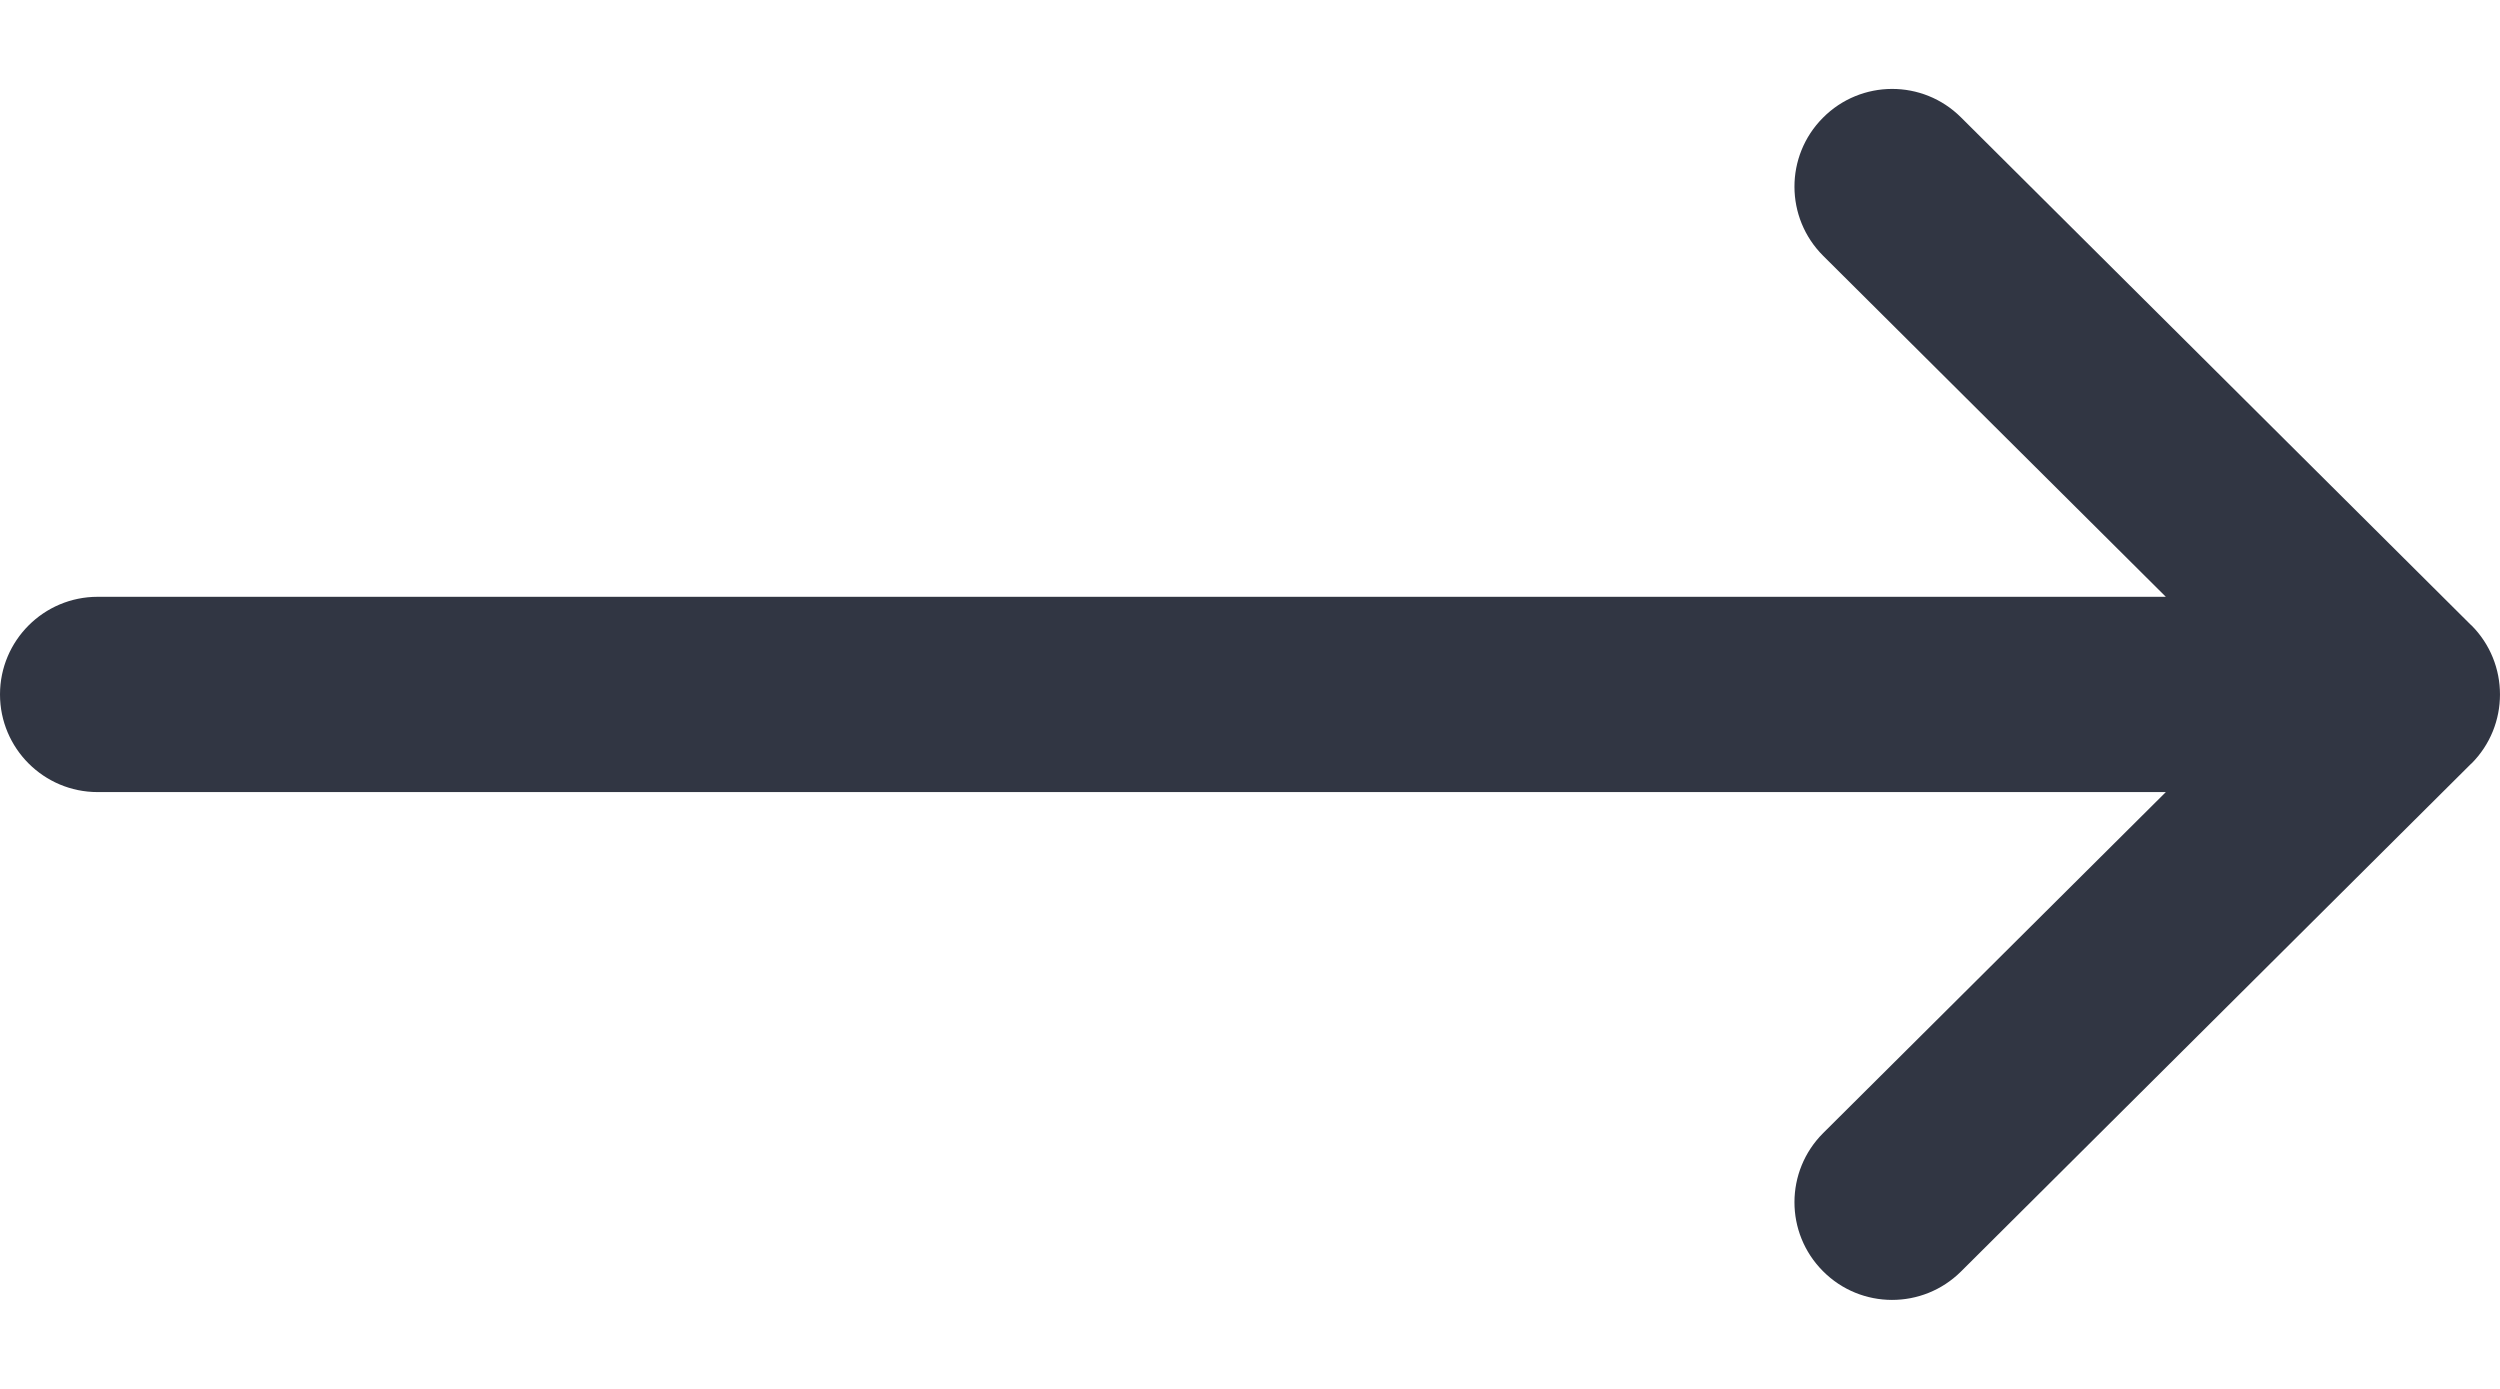 <svg viewBox="0 0 18 10" fill="none" xmlns="http://www.w3.org/2000/svg">
<path d="M17.794 4.502C17.794 4.502 17.793 4.502 17.793 4.502L14.119 0.845C13.844 0.571 13.399 0.572 13.125 0.848C12.851 1.123 12.852 1.568 13.127 1.842L15.594 4.297L0.703 4.297C0.315 4.297 -6.94318e-07 4.612 -7.62217e-07 5C-8.30116e-07 5.388 0.315 5.703 0.703 5.703L15.594 5.703L13.127 8.158C12.852 8.432 12.851 8.877 13.125 9.152C13.399 9.428 13.844 9.428 14.119 9.155L17.793 5.498C17.793 5.498 17.794 5.498 17.794 5.498C18.069 5.223 18.068 4.776 17.794 4.502Z" fill="#313643"/>
</svg>

